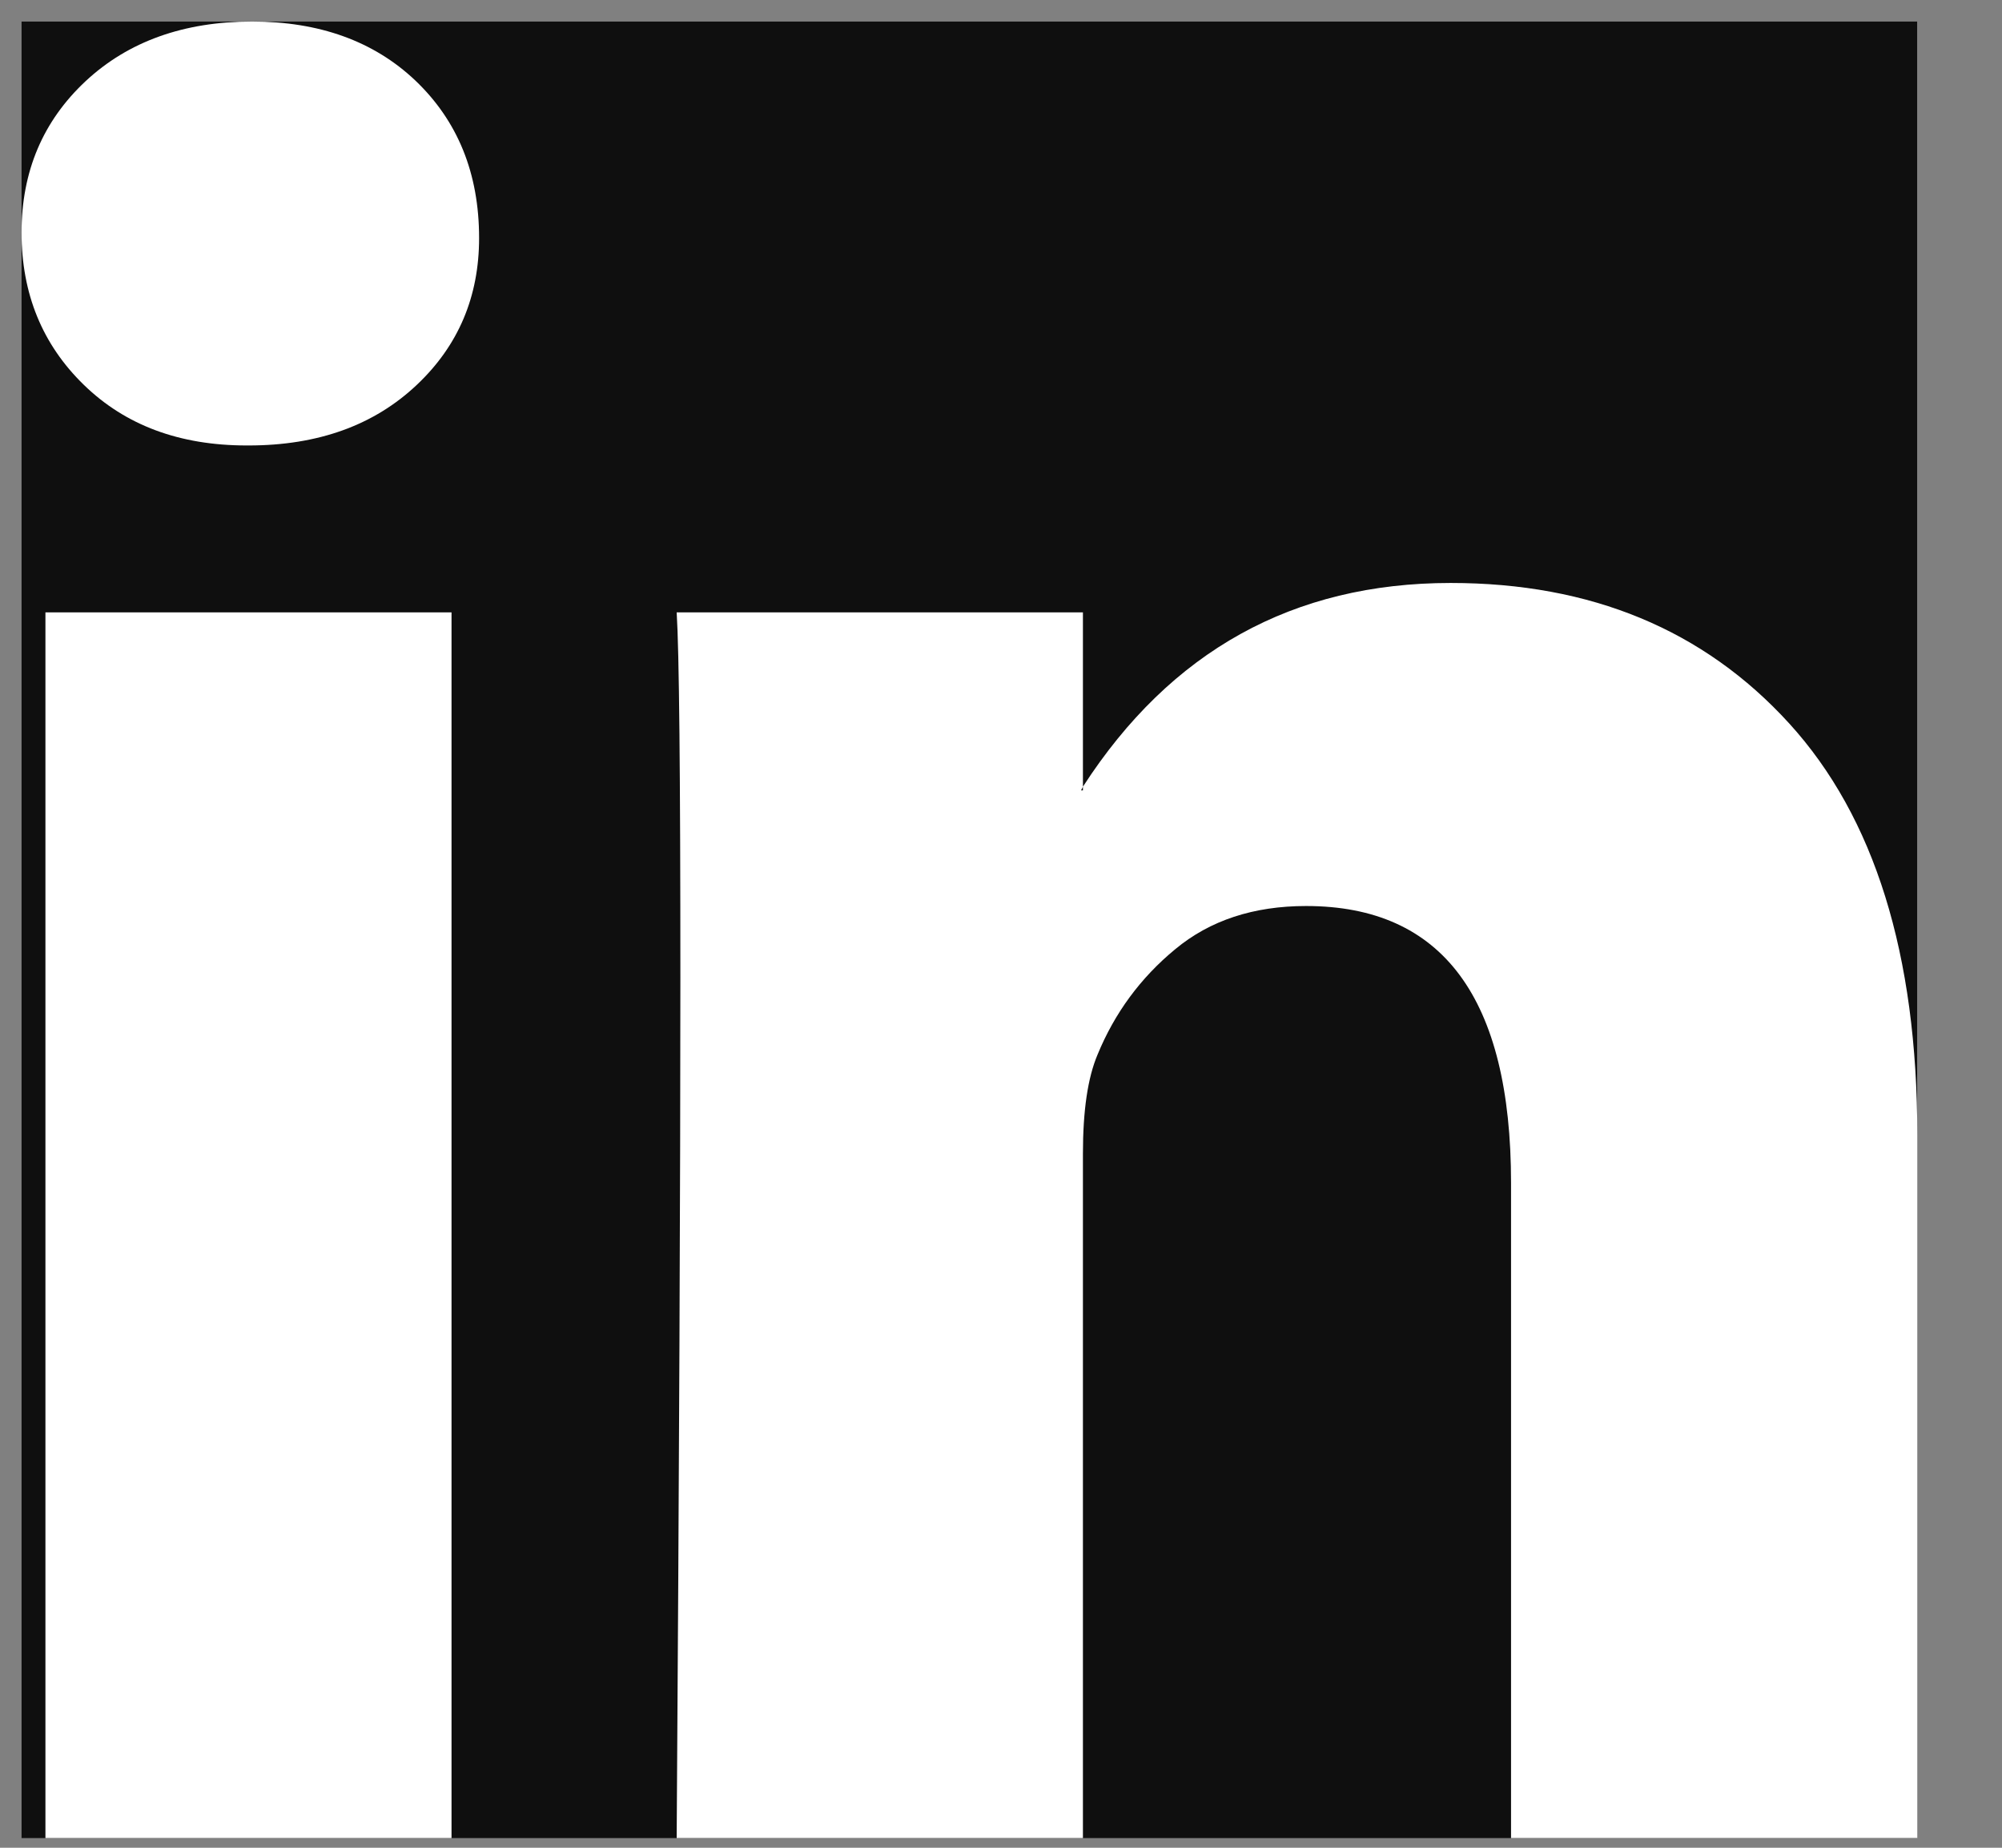 <svg xmlns="http://www.w3.org/2000/svg" width="13" height="12" viewBox="0 0 13 12" fill="none">
  <rect x="0" y="0" width="13" height="12" fill="#808080" stroke="none"/>
  <g clip-path="url(#clip0_486_2294)">
    <rect width="12.309" height="11.797" transform="translate(0.14 0.14)" fill="#0F0F0F"/>
    <path d="M0.14 1.51C0.14 1.113 0.279 0.786 0.556 0.527C0.833 0.269 1.194 0.14 1.637 0.14C2.073 0.14 2.426 0.267 2.695 0.521C2.972 0.784 3.111 1.125 3.111 1.546C3.111 1.927 2.976 2.245 2.707 2.499C2.429 2.762 2.065 2.893 1.614 2.893H1.602C1.166 2.893 0.814 2.762 0.544 2.499C0.275 2.237 0.14 1.908 0.14 1.51ZM0.295 11.937V3.977H2.932V11.937H0.295ZM4.394 11.937H7.032V7.492C7.032 7.214 7.063 7 7.127 6.849C7.238 6.579 7.406 6.35 7.632 6.164C7.857 5.977 8.141 5.884 8.481 5.884C9.368 5.884 9.812 6.483 9.812 7.683V11.937H12.45V7.373C12.45 6.197 12.172 5.306 11.618 4.698C11.064 4.09 10.331 3.786 9.42 3.786C8.398 3.786 7.602 4.227 7.032 5.109V5.133H7.02L7.032 5.109V3.977H4.394C4.41 4.231 4.418 5.022 4.418 6.348C4.418 7.675 4.41 9.538 4.394 11.937Z" fill="white"/>
  </g>
  <defs>
    <clipPath id="clip0_486_2294">
      <rect width="12.309" height="11.797" fill="white" transform="translate(0.14 0.14)"/>
    </clipPath>
  </defs>
</svg>